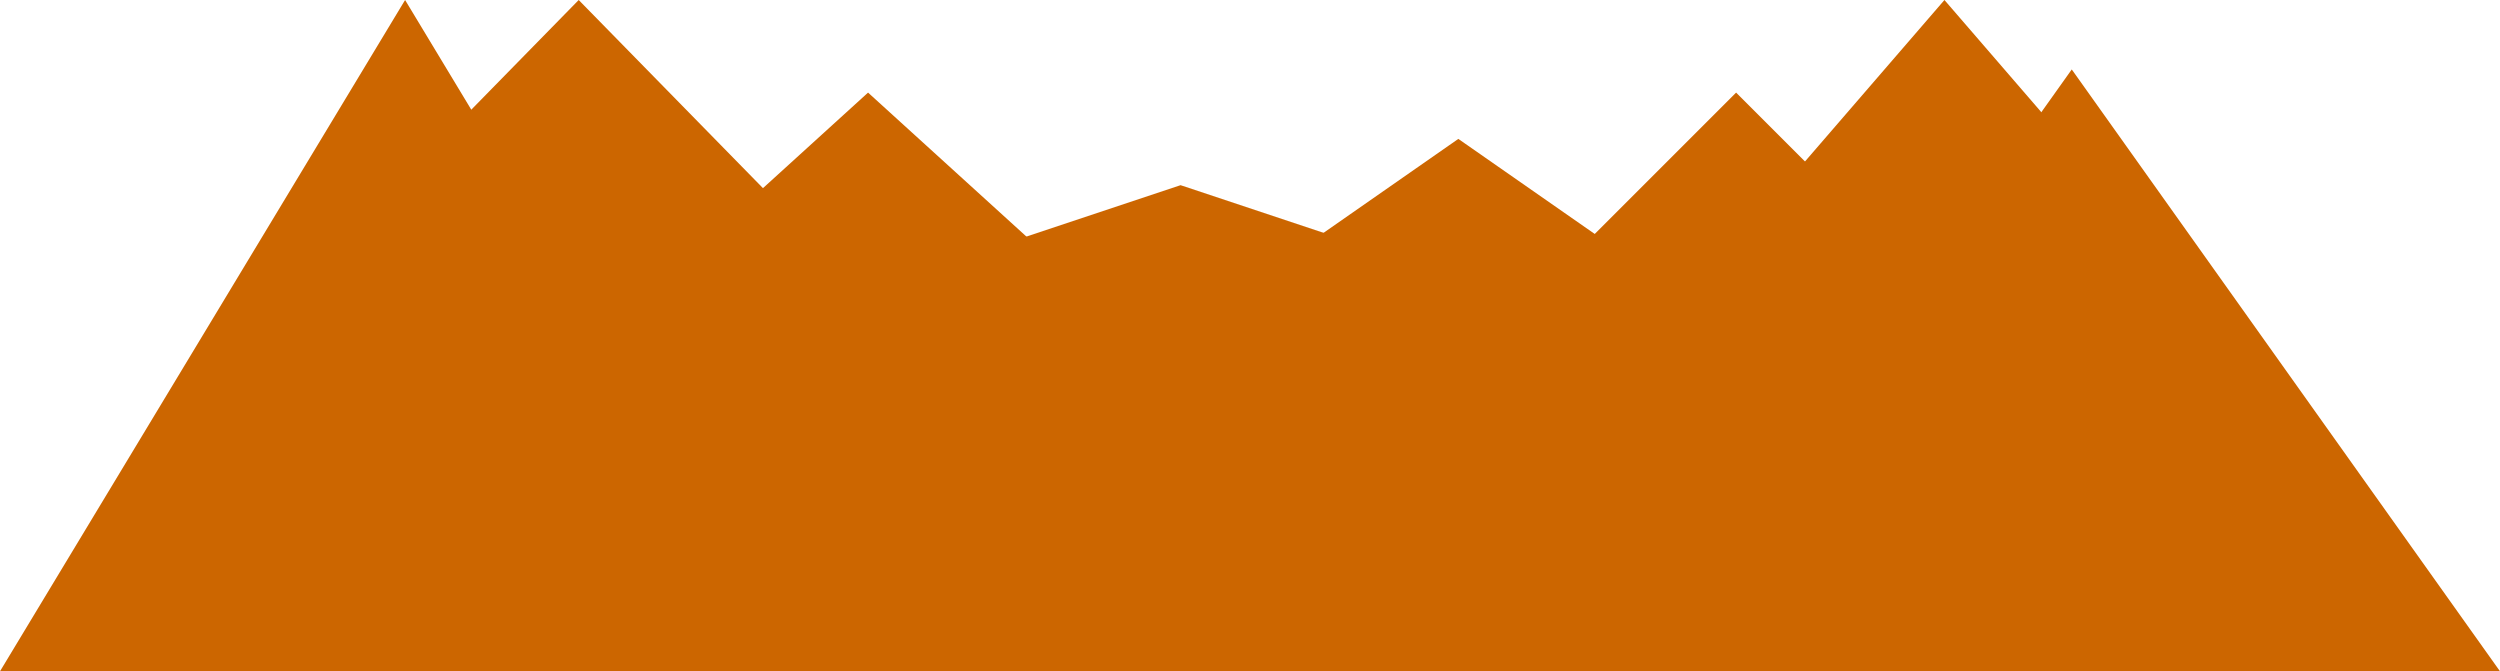 <?xml version="1.0" encoding="utf-8"?>
<svg viewBox="-90 215 540 145" xmlns="http://www.w3.org/2000/svg" xmlns:bx="https://boxy-svg.com">
  <path d="M -2.5 215 L 85 360 L -90 360 L -2.5 215 Z" style="stroke-width: 0px; stroke: rgb(0, 0, 0); fill: rgb(204, 102, 0);" transform="matrix(1, 0, 0, 1, -2.842170943040401e-14, 0)" bx:shape="triangle -90 215 175 145 0.5 0 1@2351e653"/>
  <path d="M 35 215 L 130 312 L -60 312 L 35 215 Z" style="stroke: rgb(0, 0, 0); stroke-width: 0px; fill: rgb(204, 102, 0);" transform="matrix(1, 0, 0, 1, -2.842170943040401e-14, 0)" bx:shape="triangle -60 215 190 97 0.5 0 1@d5b039e7"/>
  <path d="M 97.5 235 L 235 360 L -40 360 L 97.5 235 Z" style="stroke: rgb(0, 0, 0); stroke-width: 0px; fill: rgb(204, 102, 0);" transform="matrix(1, 0, 0, 1, -2.842170943040401e-14, 0)" bx:shape="triangle -40 235 275 125 0.5 0 1@90a50041"/>
  <path d="M 330 215 L 425 325 L 235 325 L 330 215 Z" style="stroke: rgb(0, 0, 0); stroke-width: 0px; fill: rgb(204, 102, 0);" transform="matrix(1, 0, 0, 1, -2.842170943040401e-14, 0)" bx:shape="triangle 235 215 190 110 0.5 0 1@2a1de820"/>
  <path d="M 285 235 L 385 335 L 185 335 L 285 235 Z" style="stroke: rgb(0, 0, 0); stroke-width: 0px; fill: rgb(204, 102, 0);" transform="matrix(1, 0, 0, 1, -2.842170943040401e-14, 0)" bx:shape="triangle 185 235 200 100 0.5 0 1@b256b662"/>
  <path d="M 357.5 230 L 450 360 L 265 360 L 357.5 230 Z" style="stroke: rgb(0, 0, 0); stroke-width: 0px; fill: rgb(204, 102, 0);" transform="matrix(1, 0, 0, 1, -2.842170943040401e-14, 0)" bx:shape="triangle 265 230 185 130 0.5 0 1@7537f593"/>
  <path d="M 225 245 L 390 360 L 60 360 L 225 245 Z" style="stroke: rgb(0, 0, 0); stroke-width: 0px; fill: rgb(204, 102, 0);" transform="matrix(1, 0, 0, 1, -2.842170943040401e-14, 0)" bx:shape="triangle 60 245 330 115 0.5 0 1@2c79fef1"/>
  <path d="M 165 255 L 345 315 L -15 315 L 165 255 Z" style="stroke: rgb(0, 0, 0); stroke-width: 0px; fill: rgb(204, 102, 0);" transform="matrix(1, 0, 0, 1, -2.842170943040401e-14, 0)" bx:shape="triangle -15 255 360 60 0.5 0 1@0d184072"/>
</svg>